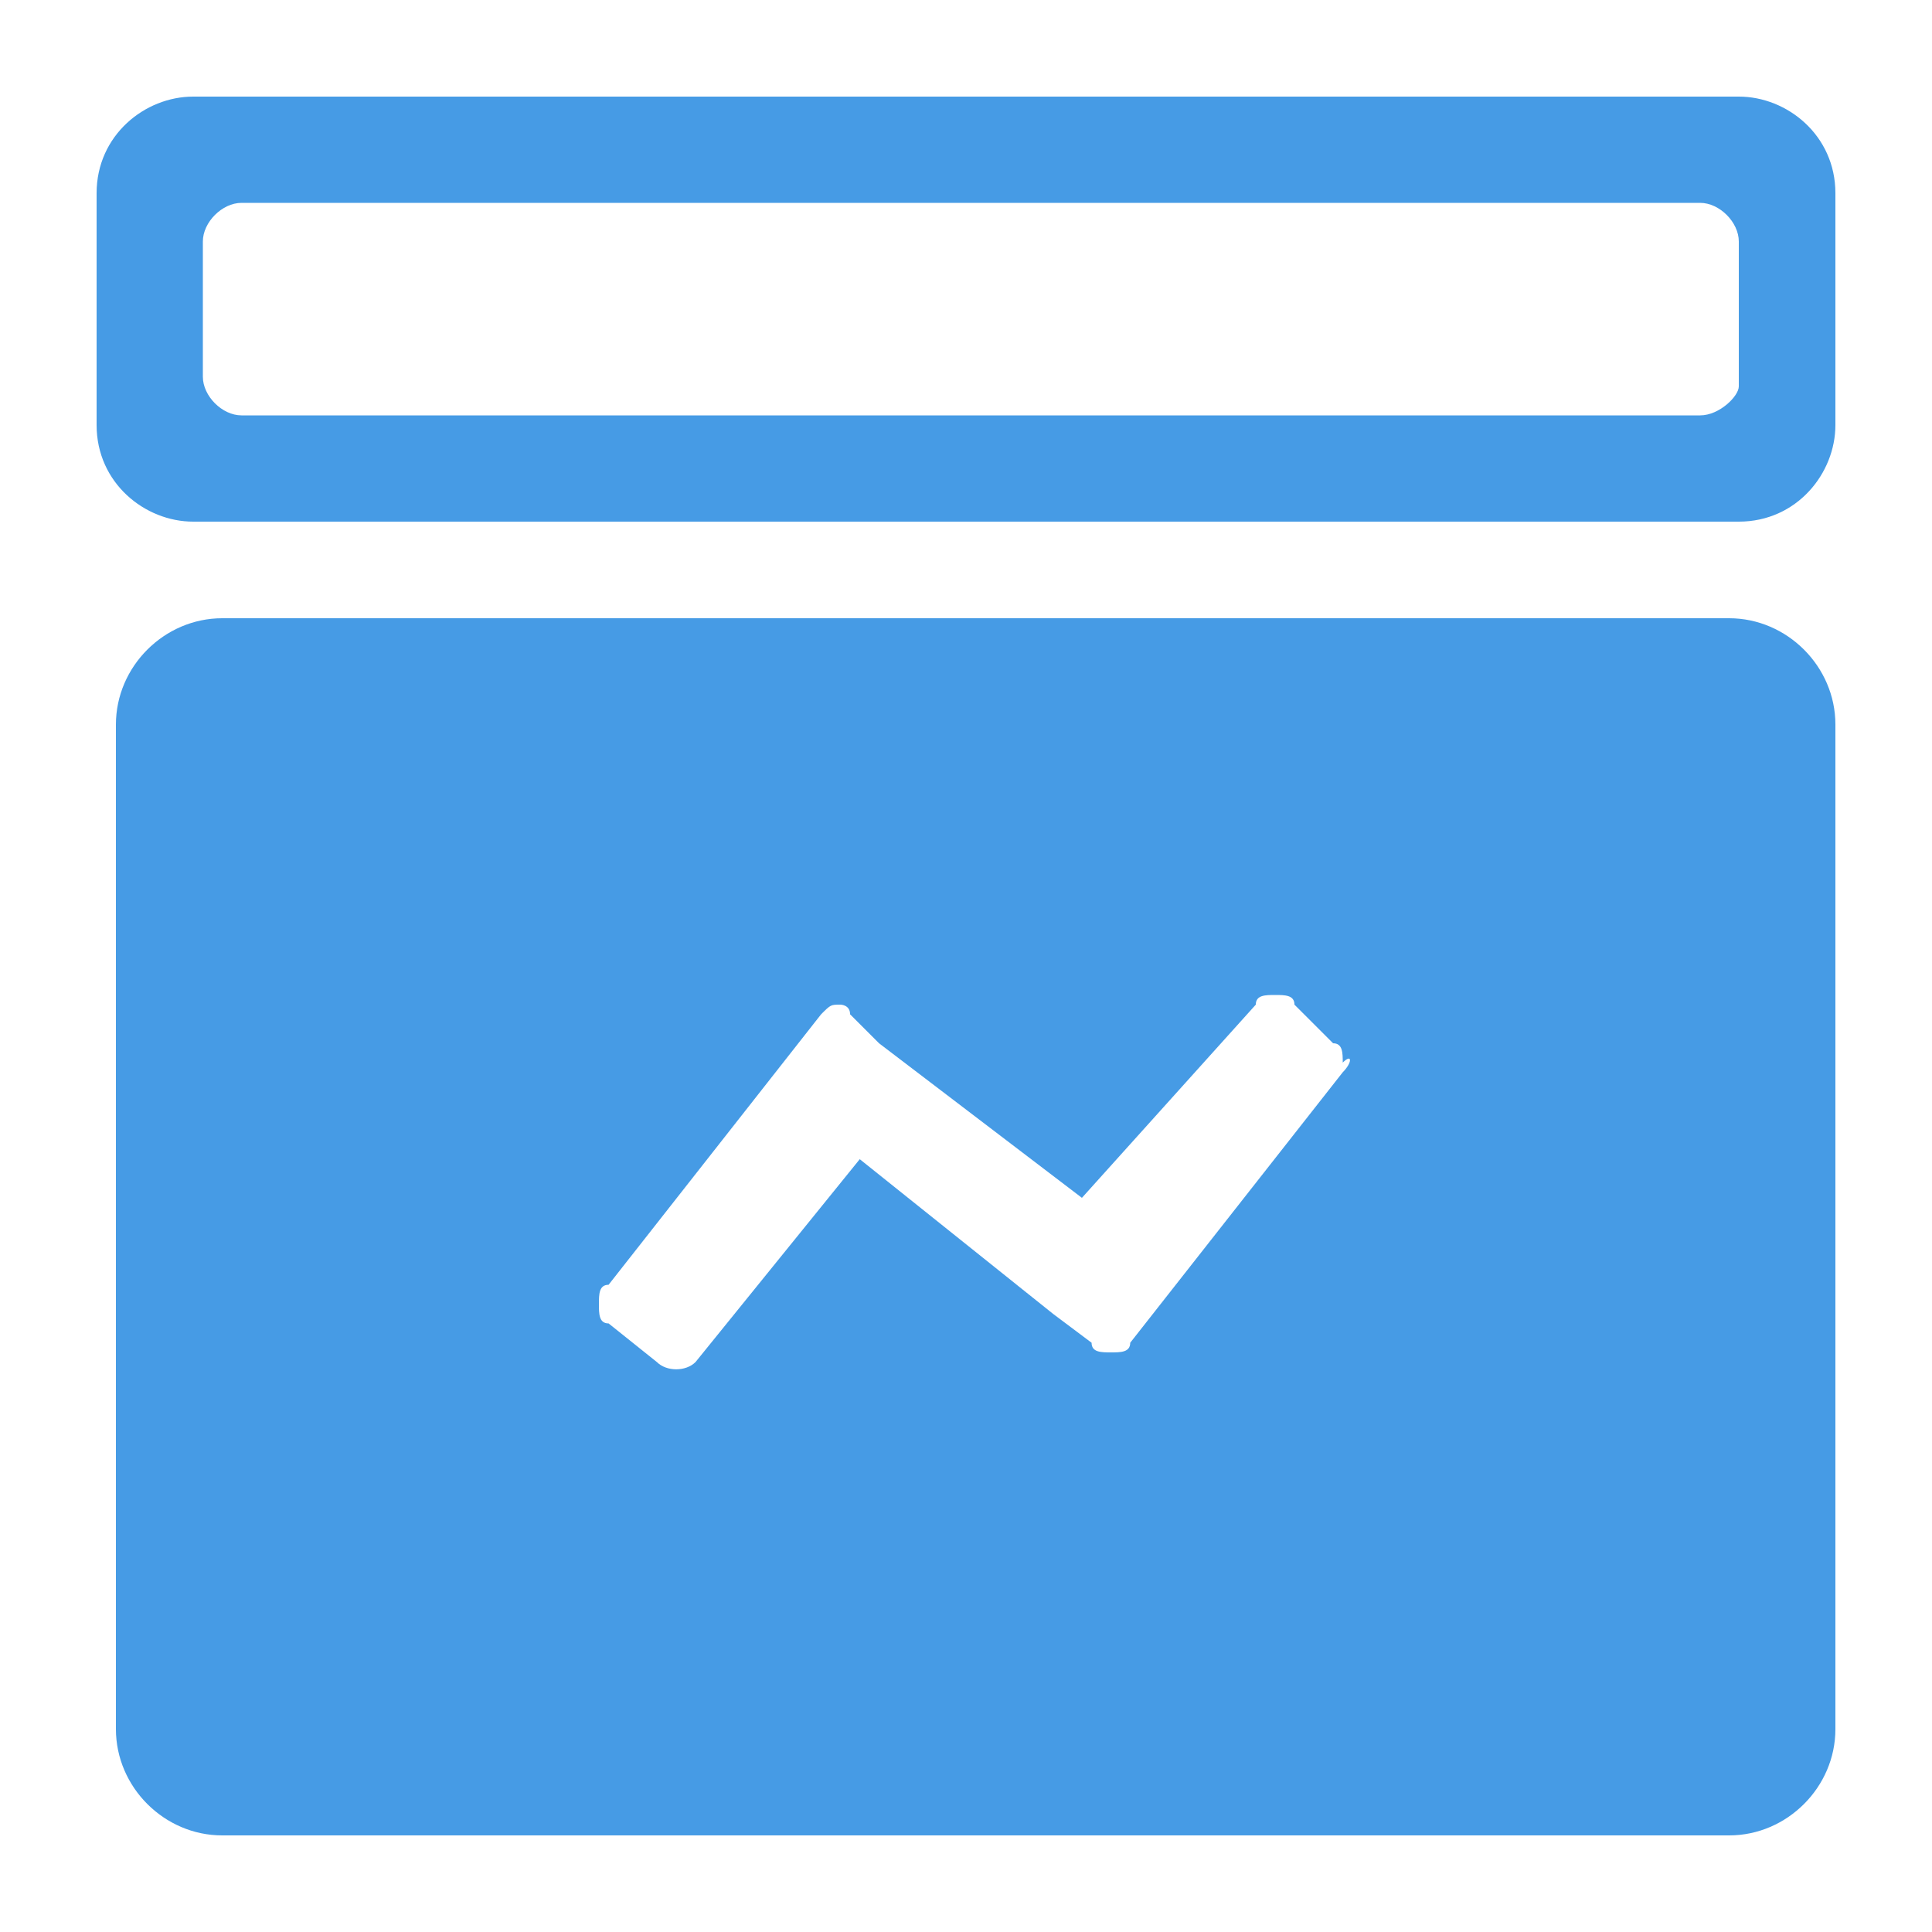 <svg width="20" height="20" viewBox="0 0 20 20" fill="none" xmlns="http://www.w3.org/2000/svg">
<path d="M18 1H2C1.5 1 1 1.4 1 2V4.4C1 5 1.5 5.4 2 5.4H18C18.6 5.4 19 4.9 19 4.4V2C19 1.4 18.5 1 18 1ZM17.6 4.3H2.5C2.3 4.3 2.1 4.1 2.1 3.9V2.5C2.1 2.3 2.3 2.1 2.5 2.1H17.6C17.8 2.1 18 2.3 18 2.5V4C18 4.1 17.8 4.3 17.6 4.3Z" fill="#469BE5"/>
<path d="M17.9 6.4H2.3C1.7 6.4 1.2 6.9 1.2 7.5V17.9C1.2 18.5 1.7 19 2.3 19H17.9C18.5 19 19 18.5 19 17.9V7.5C19 6.9 18.5 6.4 17.9 6.4ZM13.9 11.1L11.7 13.9C11.7 14 11.6 14 11.5 14C11.4 14 11.3 14 11.3 13.9L10.9 13.6L8.9 12L7.2 14.1C7.1 14.2 6.9 14.2 6.8 14.1L6.3 13.7C6.2 13.7 6.2 13.6 6.2 13.5C6.2 13.4 6.2 13.3 6.3 13.3L8.5 10.5C8.6 10.4 8.6 10.4 8.7 10.4C8.7 10.4 8.8 10.4 8.8 10.5L9.1 10.8L11.2 12.4L13 10.4C13 10.3 13.1 10.3 13.2 10.3C13.3 10.3 13.4 10.3 13.4 10.4L13.8 10.8C13.9 10.8 13.9 10.9 13.9 11C14 10.9 14 11 13.9 11.1Z" fill="#469BE5"/>
</svg>
